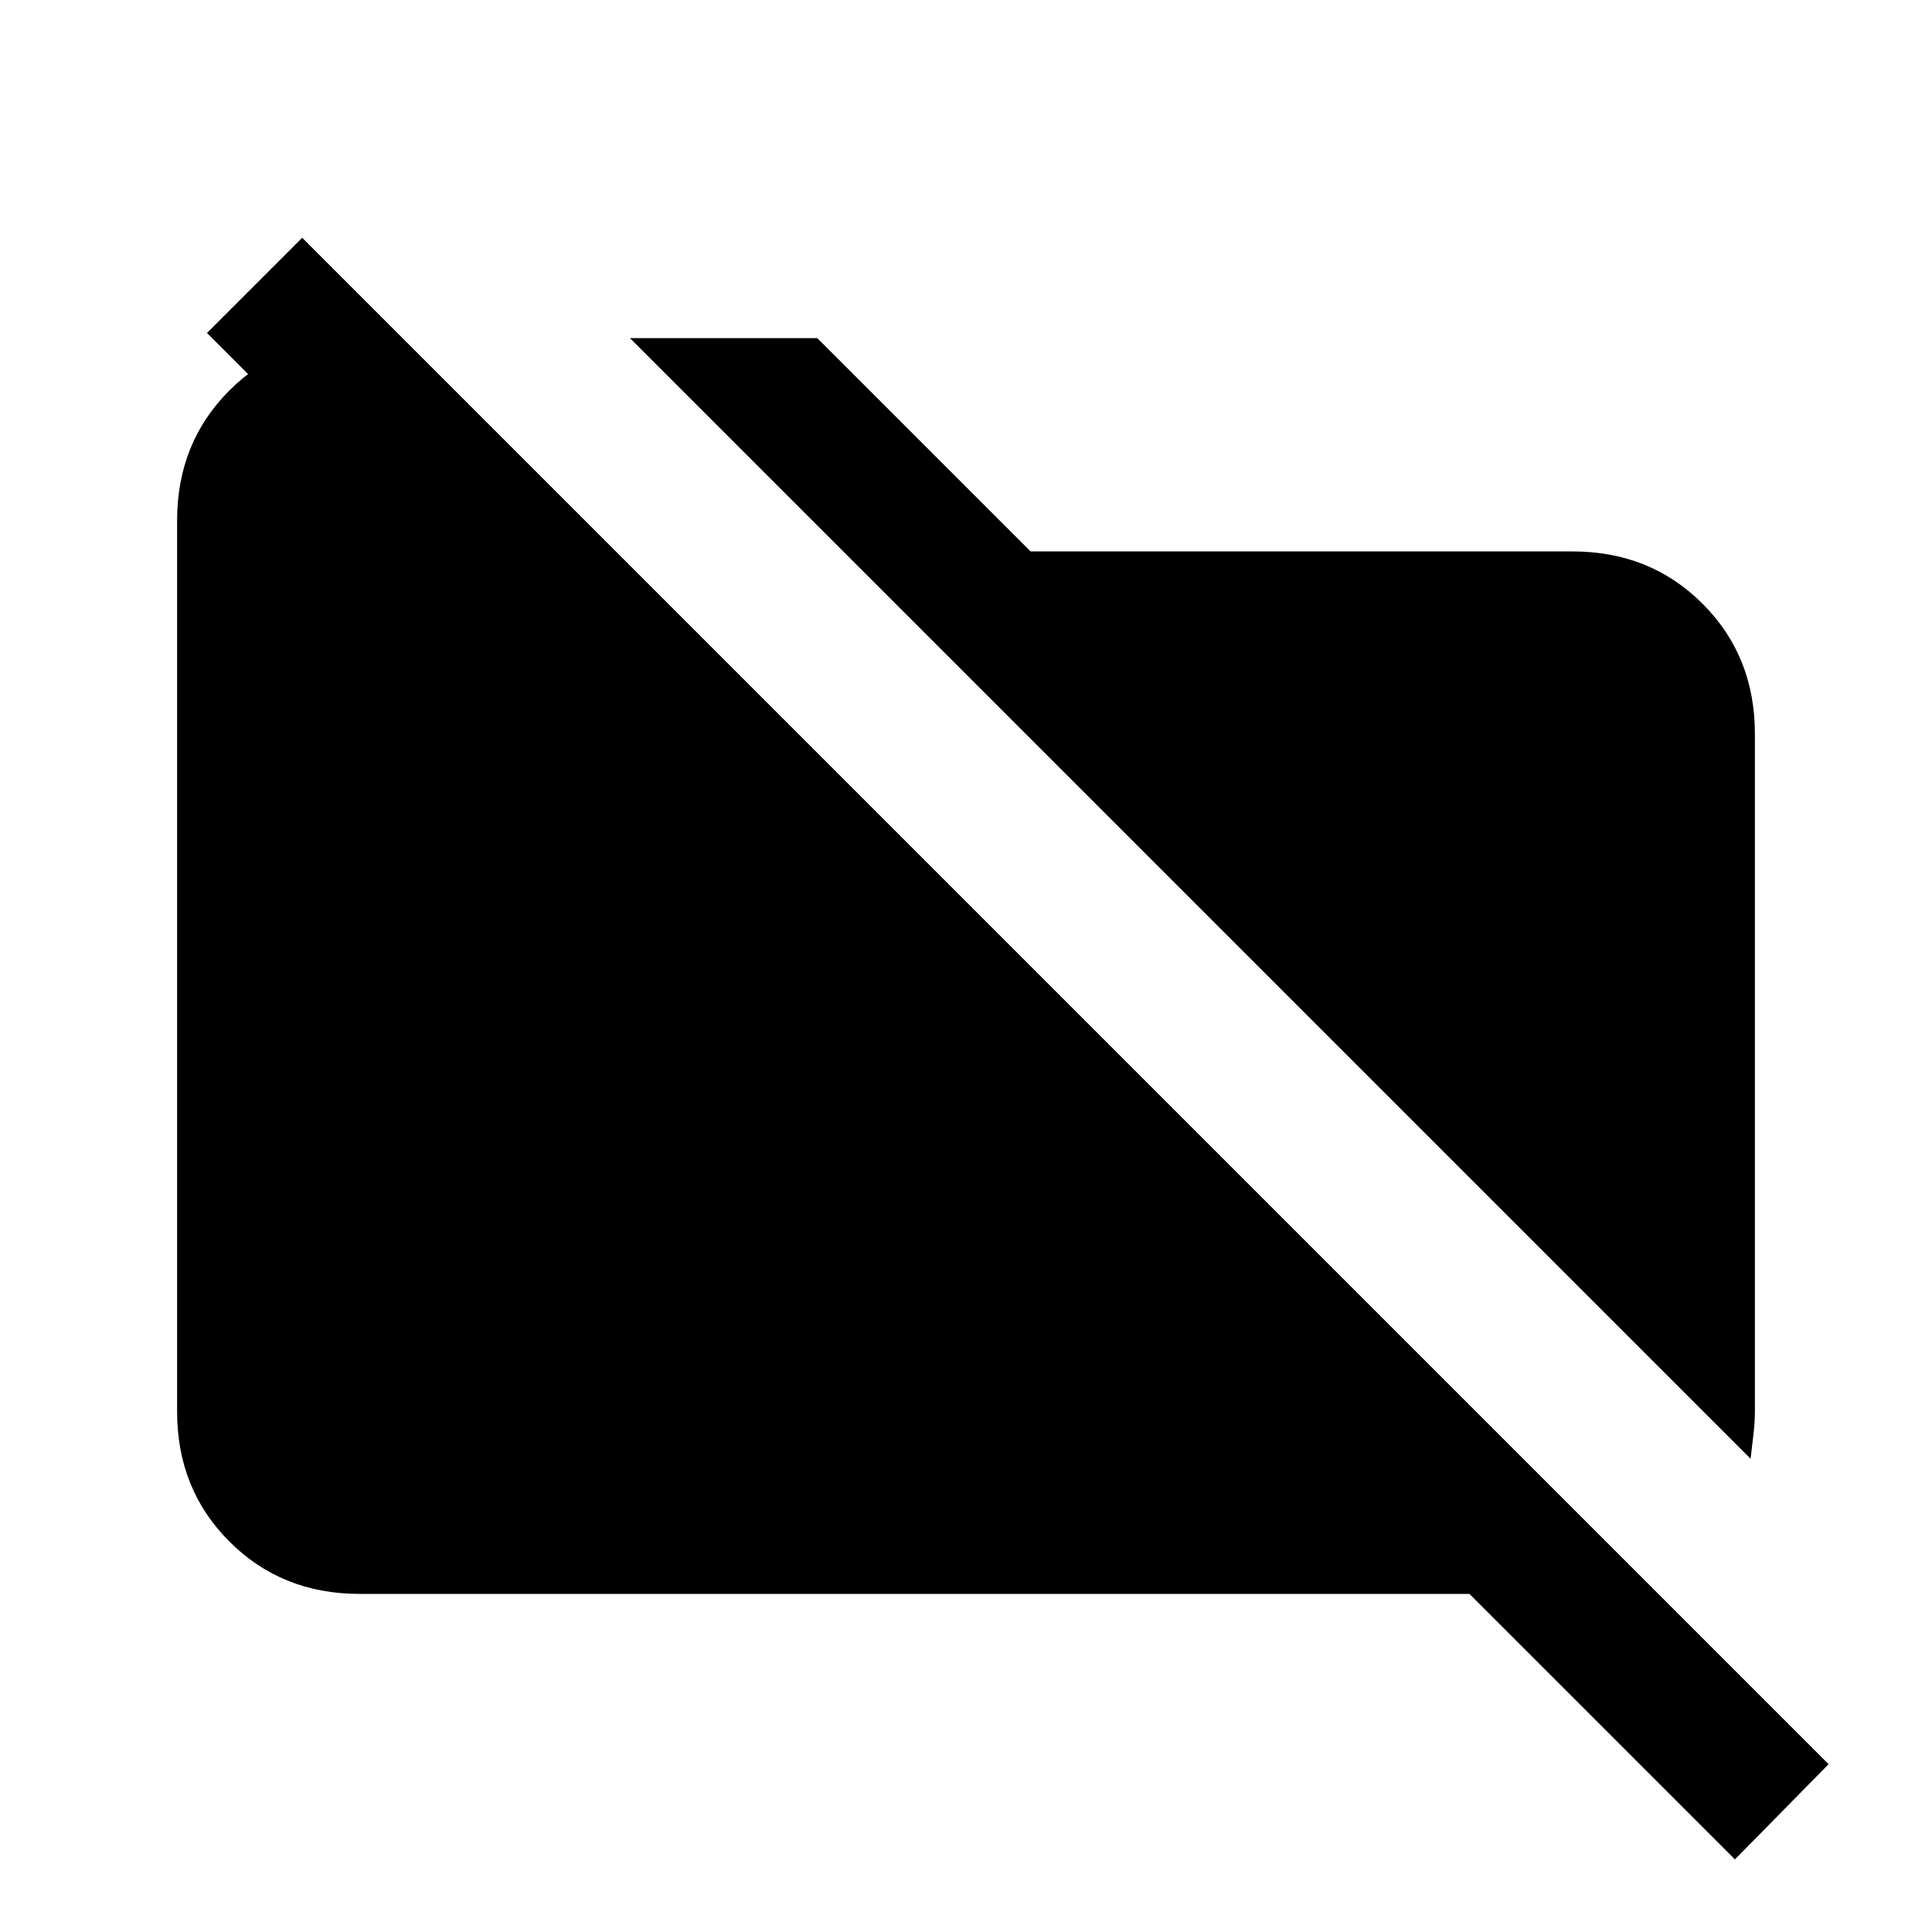 <svg xmlns="http://www.w3.org/2000/svg" height="24" viewBox="0 -960 960 960" width="24"><path d="M869.85-235.15 313-792h93.08l106 106h269.3Q820-686 846-660q26 26 26 64.62v336.76q0 5.16-.73 11.47-.73 6.3-1.42 12Zm-7.77 199.07L730.15-168H178.62Q140-168 114-194q-26-26-26-64.62v-442.76Q88-740 114-766q26-26 64.62-26H200l90.62 90.62H196l-93.15-93.16 47.3-47.31L908.62-83.38l-46.54 47.3Z"/></svg>